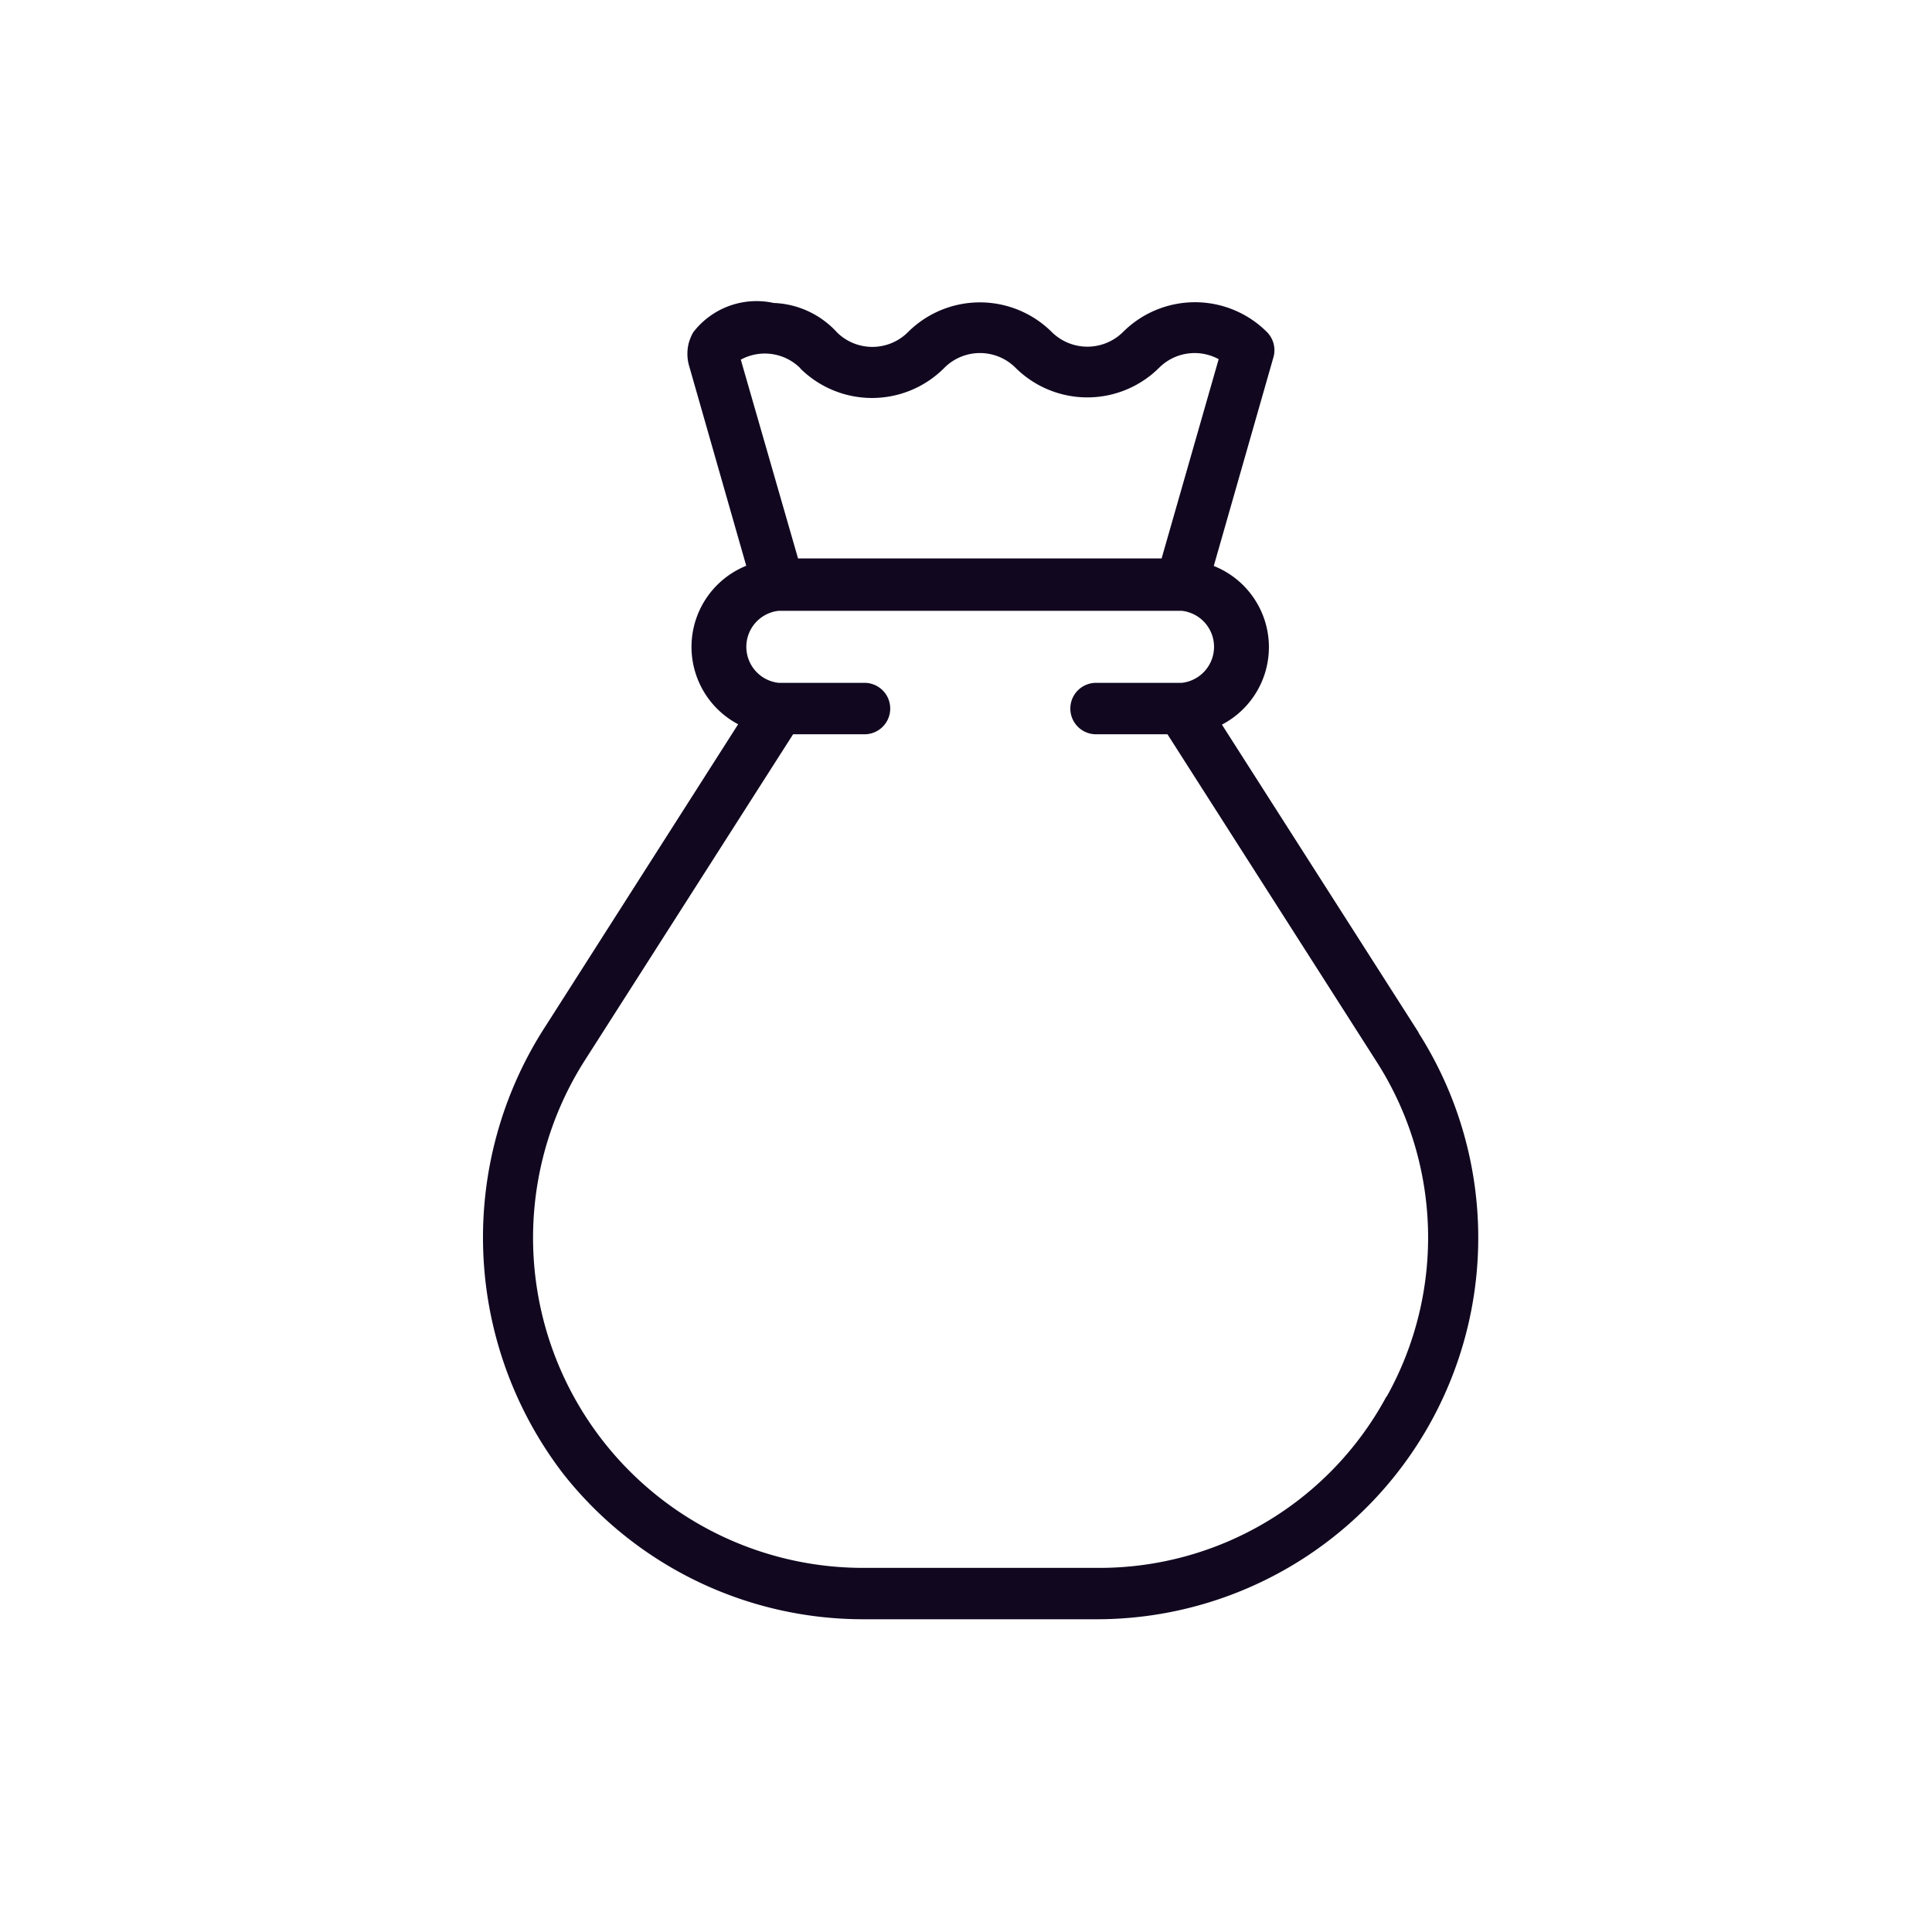 <svg xmlns="http://www.w3.org/2000/svg" width="32" height="32" viewBox="0 0 32 32">
    <g>
        <path fill="#307fe2" d="M0 0H32V32H0z" opacity="0.001" transform="translate(2426 -4769) translate(-2426 4769)"/>
        <g>
            <g>
                <path fill="#110820" d="M34.5 21.393l-3.258-5.1a1.447 1.447 0 0 0-.135-2.628l.986-3.449a.427.427 0 0 0-.107-.427 1.686 1.686 0 0 0-2.381 0 .839.839 0 0 1-1.183 0 1.687 1.687 0 0 0-2.377 0 .834.834 0 0 1-1.175.011 1.492 1.492 0 0 0-1.053-.491 1.322 1.322 0 0 0-1.332.486.8.8 0 0 0-.075.181.727.727 0 0 0 .012.393l.941 3.293a1.449 1.449 0 0 0-.134 2.625l-3.181 4.986a6.43 6.43 0 0 0 .291 7.438 6.327 6.327 0 0 0 4.96 2.4h3.879A6.319 6.319 0 0 0 34.5 21.4zm-10.242-11a1.687 1.687 0 0 0 2.377 0l.012-.012a.833.833 0 0 1 1.175 0 1.686 1.686 0 0 0 2.381 0 .833.833 0 0 1 .985-.141l-.945 3.3h-6.022l-.948-3.292a.833.833 0 0 1 .985.141zm9.709 17.028a5.4 5.4 0 0 1-4.794 2.839H25.3a5.467 5.467 0 0 1-4.61-8.407l3.449-5.4h1.183a.426.426 0 1 0 0-.852H23.9a.6.6 0 0 1 0-1.193h6.676a.6.6 0 0 1 0 1.193h-1.419a.426.426 0 0 0 0 .852h1.183l3.449 5.4a5.4 5.4 0 0 1 .182 5.57z" transform="translate(2426 -4769) translate(-2437.003 4764.709) translate(19.003 9.291) translate(-19.003 -9.291)"/>
            </g>
        </g>
    </g>
</svg>

